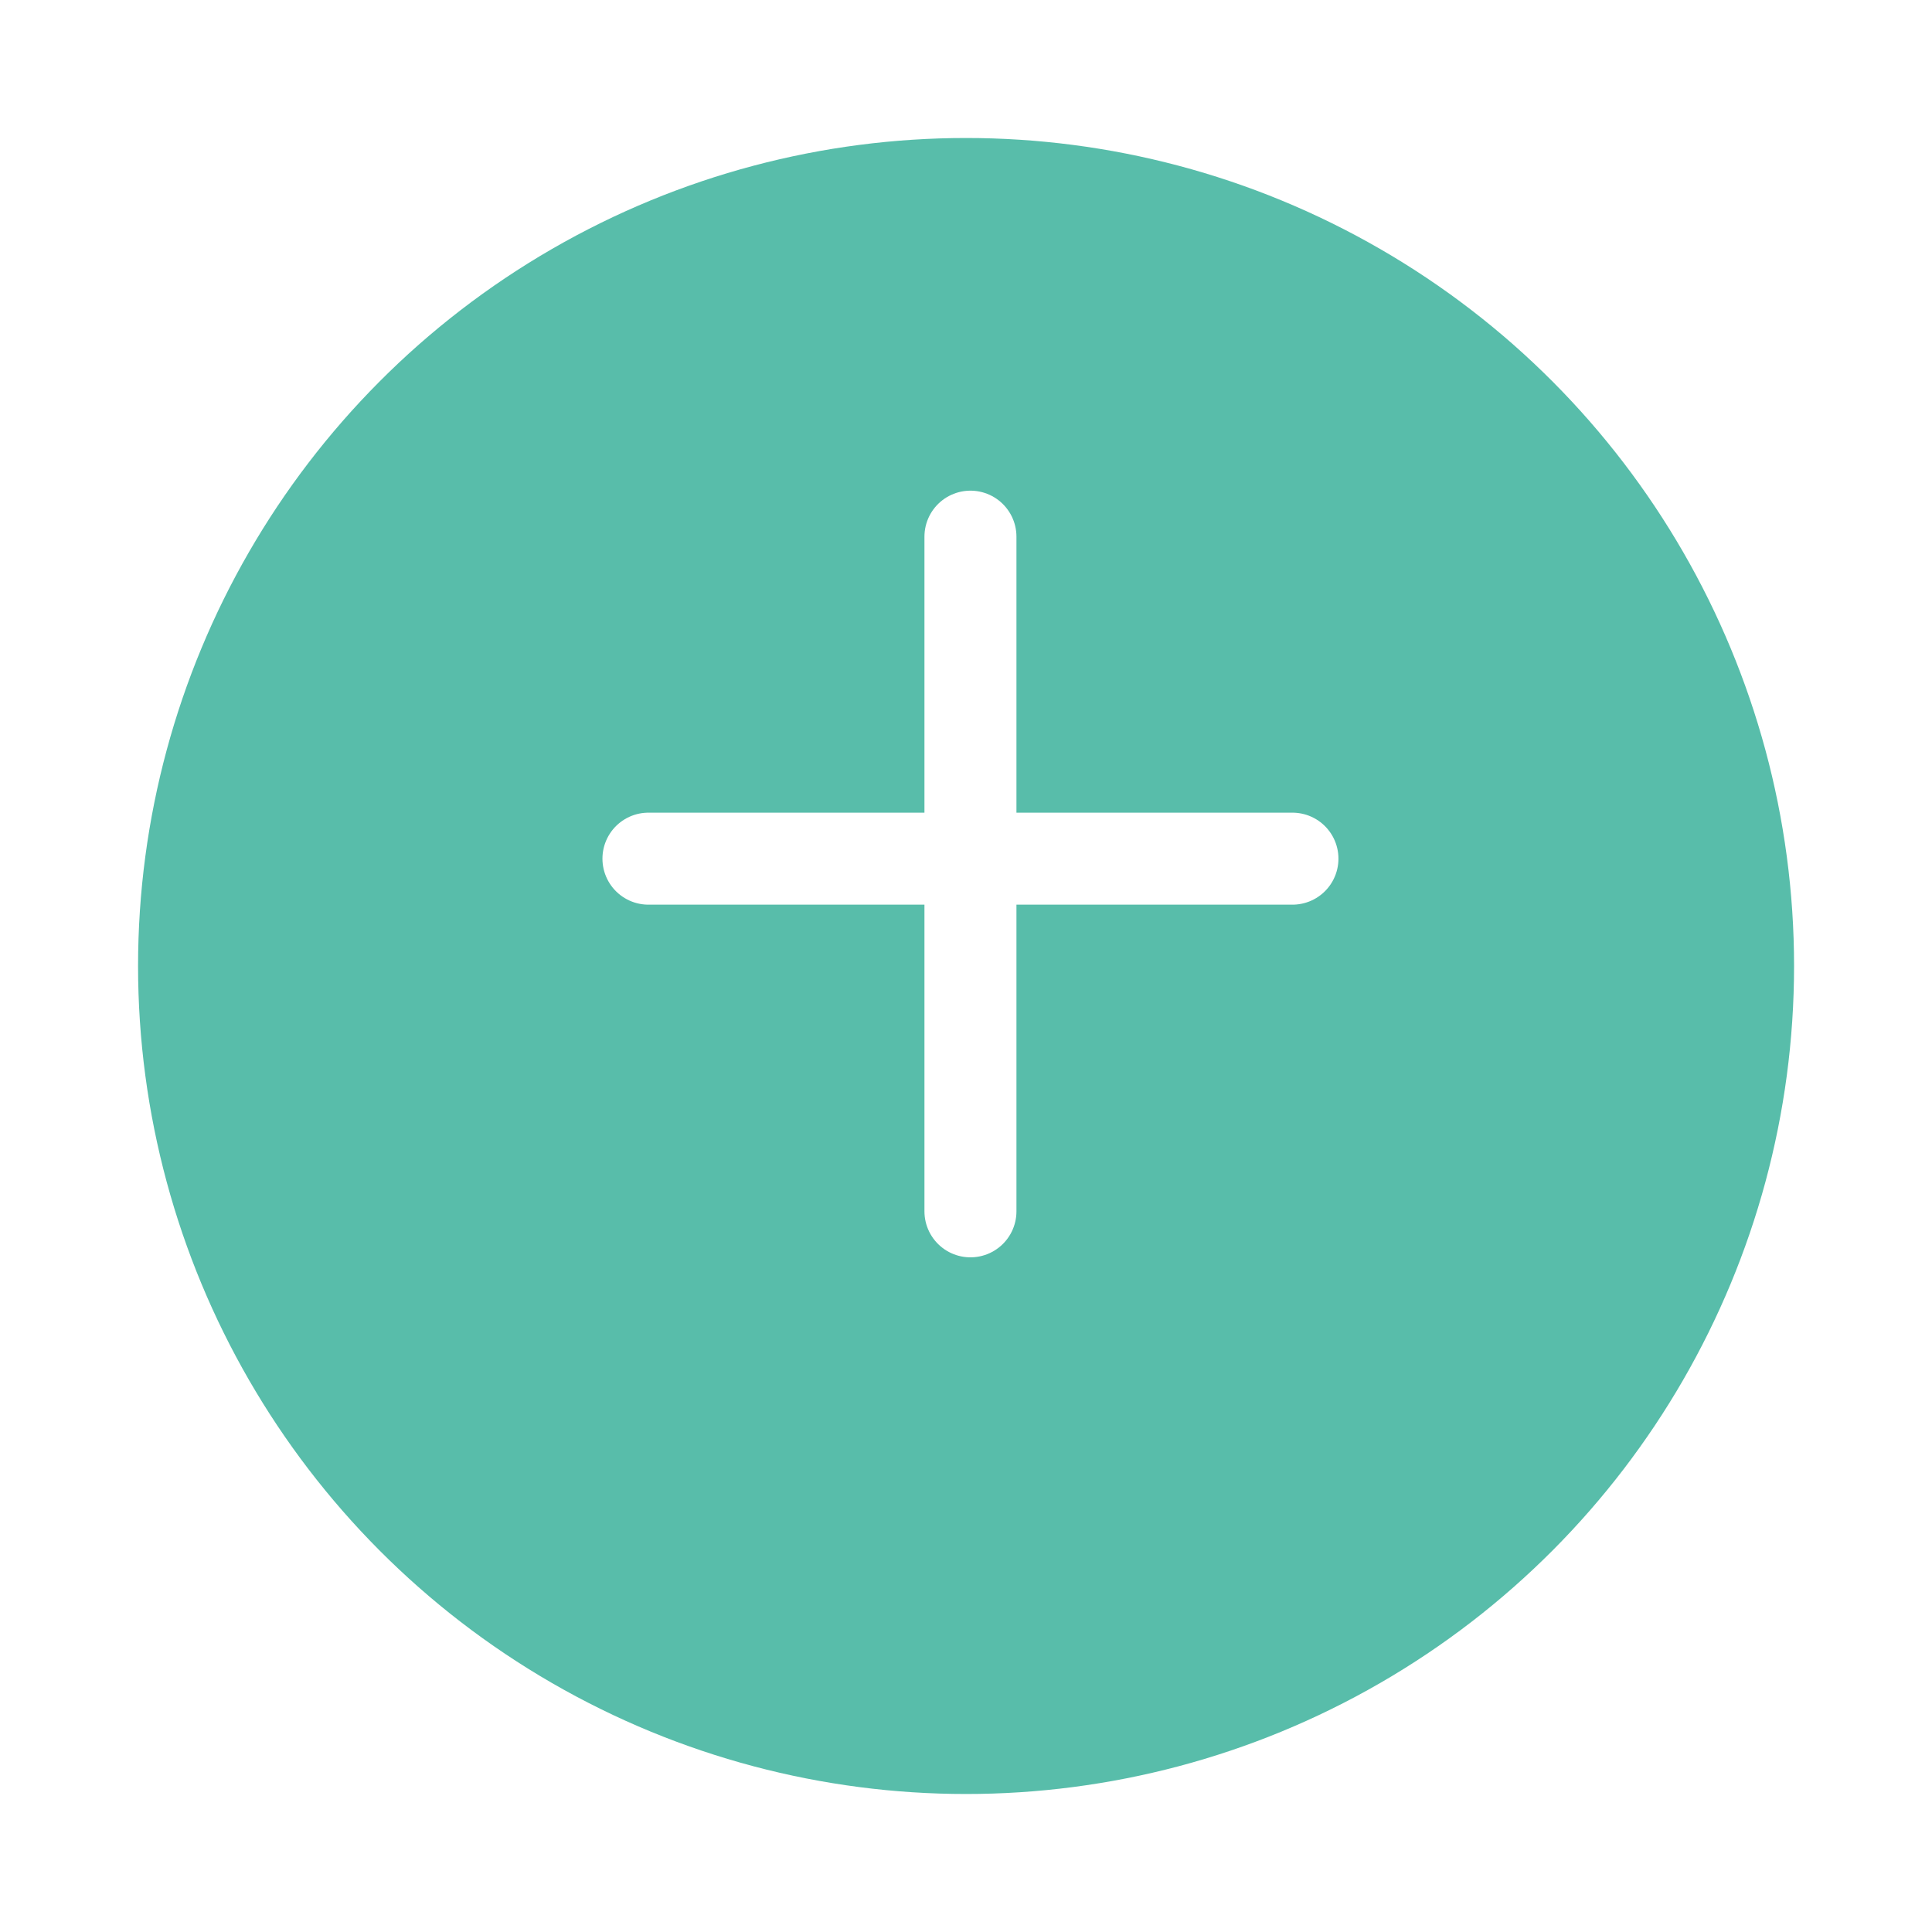 <svg xmlns="http://www.w3.org/2000/svg" xmlns:xlink="http://www.w3.org/1999/xlink" width="63" height="63" viewBox="0 0 63 63">
  <defs>
    <style>
      .cls-1, .cls-2 {
        fill: #58bdaa;
      }

      .cls-2 {
        stroke: #fff;
        stroke-linecap: round;
        stroke-linejoin: round;
        stroke-width: 3px;
      }

      .cls-3 {
        filter: url(#Ellipse_3);
      }
    </style>
    <filter id="Ellipse_3" x="0" y="0" width="63" height="63" filterUnits="userSpaceOnUse">
      <feOffset dy="4" input="SourceAlpha"/>
      <feGaussianBlur stdDeviation="1.5" result="blur"/>
      <feFlood flood-color="#7b7b7b" flood-opacity="0.349"/>
      <feComposite operator="in" in2="blur"/>
      <feComposite in="SourceGraphic"/>
    </filter>
  </defs>
  <g id="Group_52" data-name="Group 52" transform="translate(4.332 0.5)">
    <g class="cls-3" transform="matrix(1, 0, 0, 1, -4.33, -0.5)">
      <circle id="Ellipse_3-2" data-name="Ellipse 3" class="cls-1" cx="27" cy="27" r="27" transform="translate(4.5 0.5)"/>
    </g>
    <g id="Icon_feather-plus" data-name="Icon feather-plus" transform="translate(16.813 17)">
      <path id="Path_2" data-name="Path 2" class="cls-2" d="M18,7.5v22" transform="translate(-7.5 -7.5)"/>
      <path id="Path_3" data-name="Path 3" class="cls-2" d="M7.5,18h21" transform="translate(-7.5 -7.5)"/>
    </g>
  </g>
</svg>

